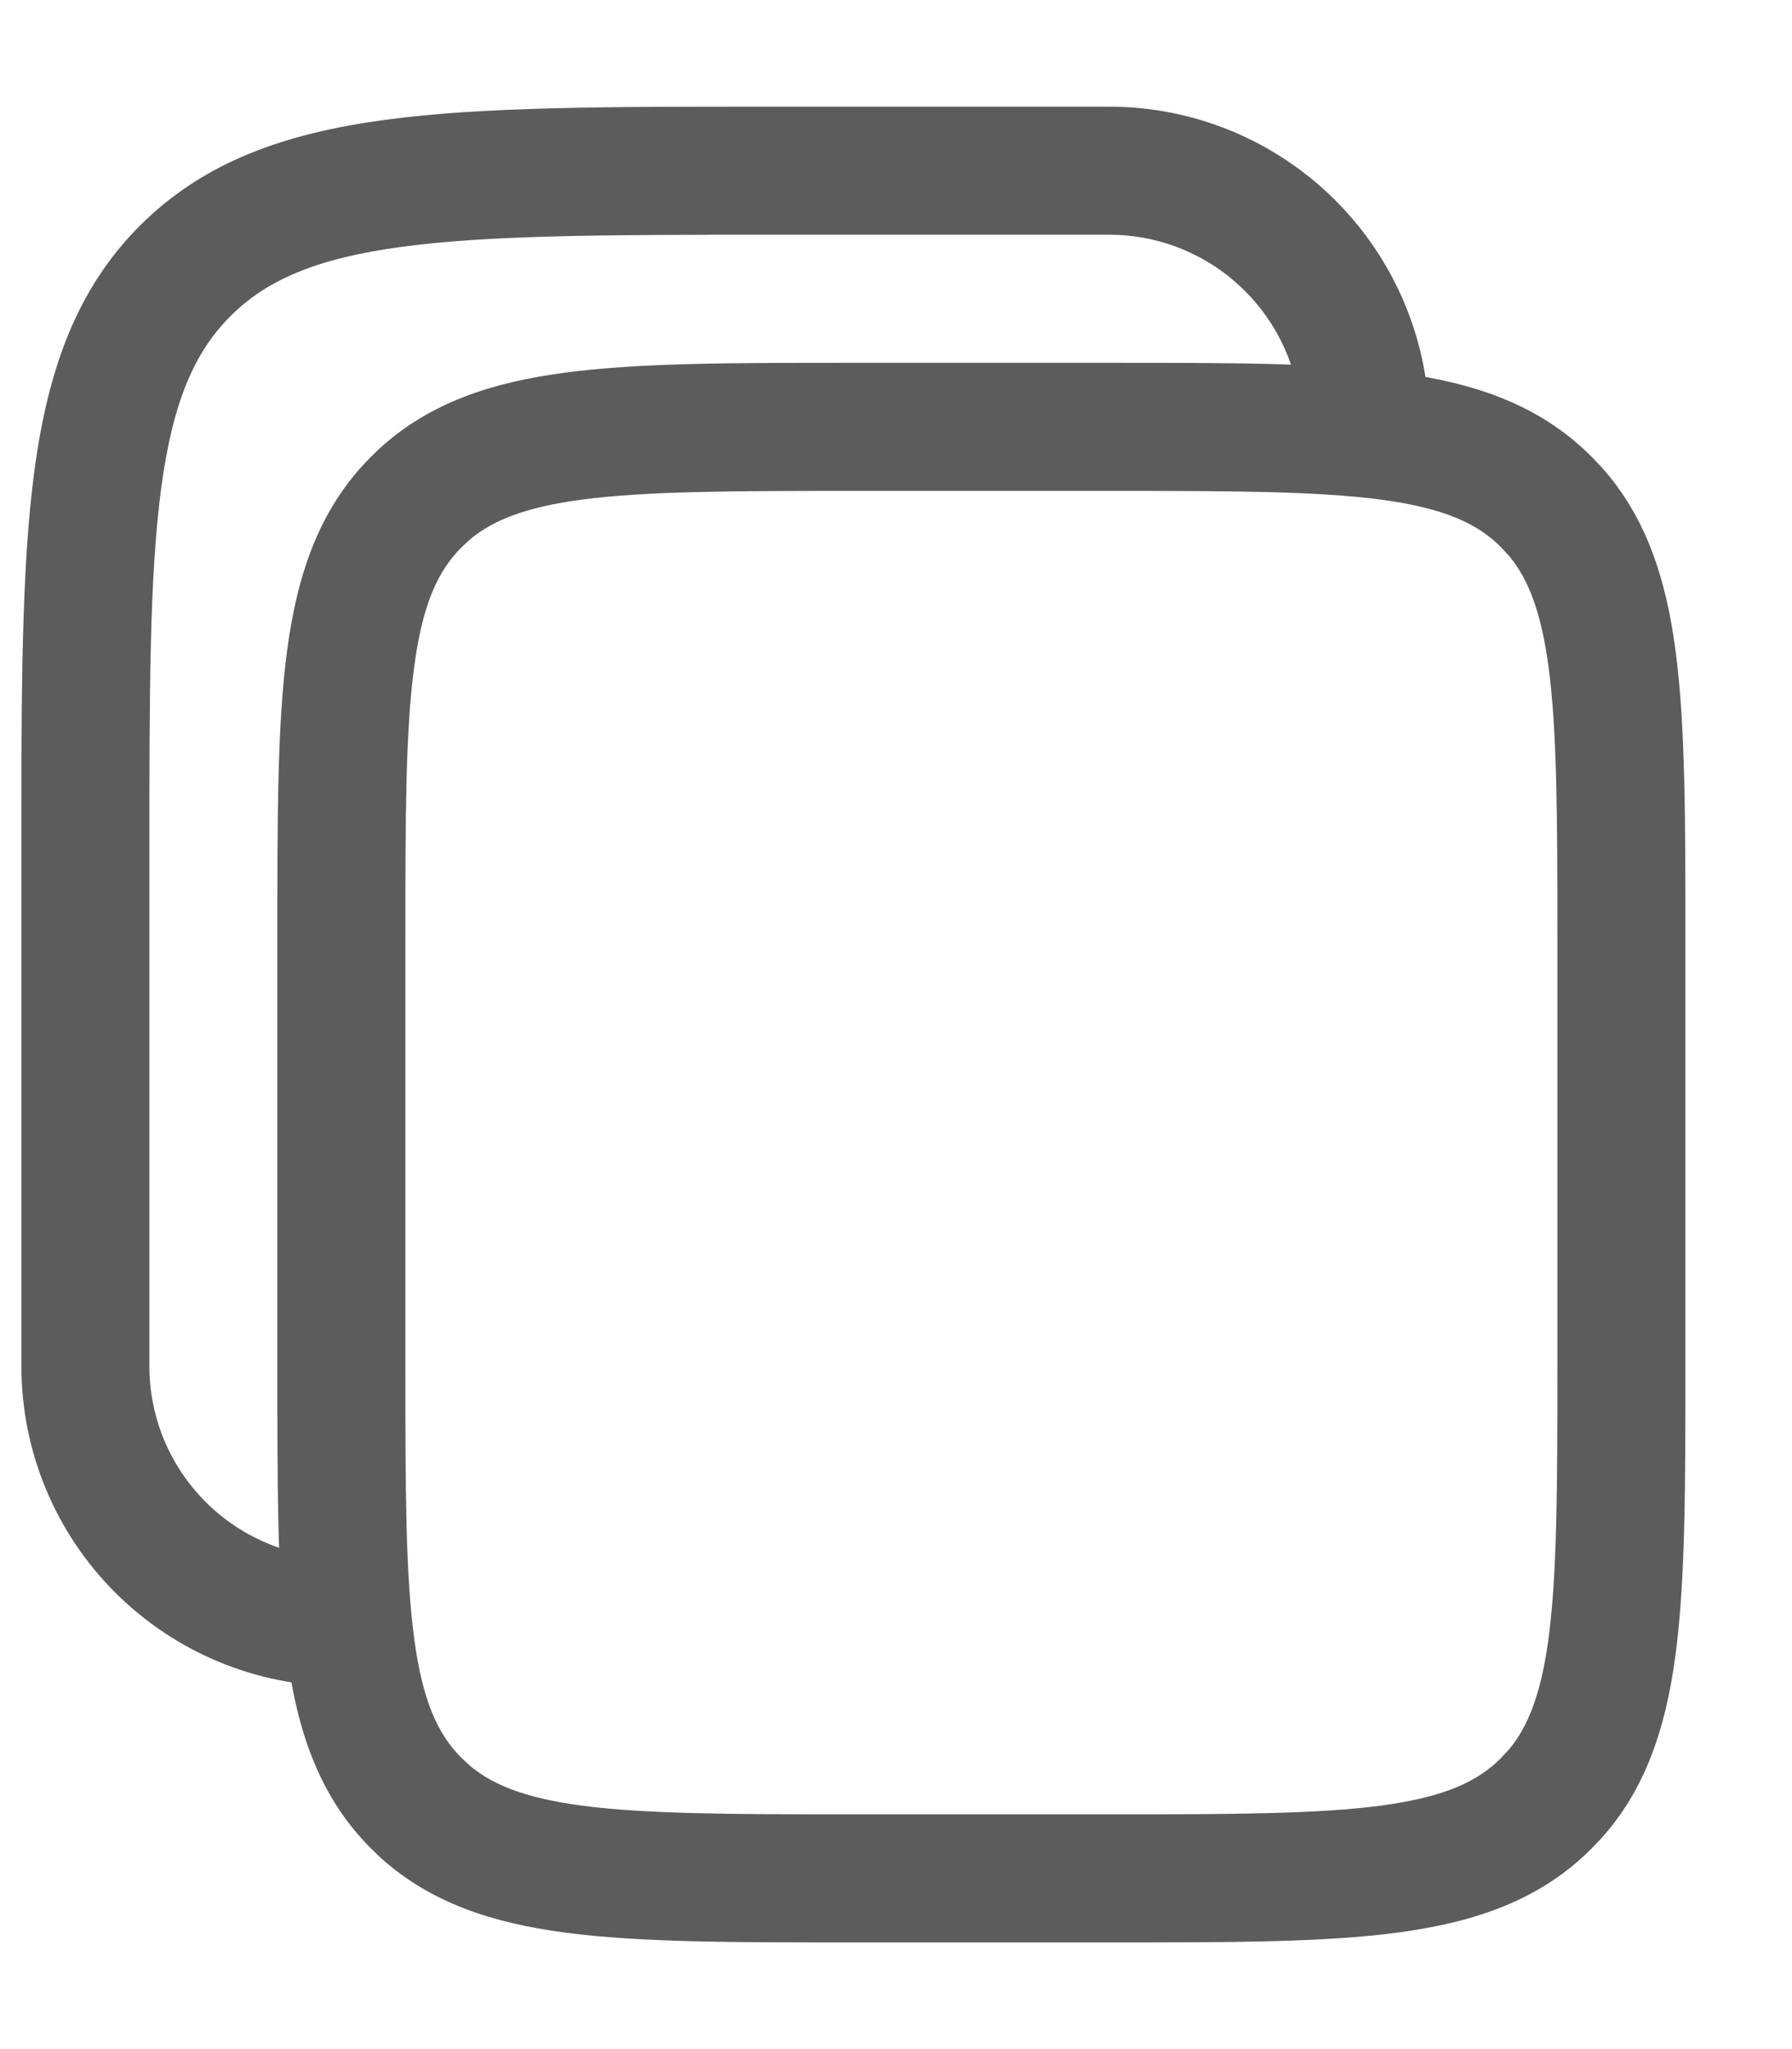 <svg width="14" height="16" viewBox="0 0 14 16" fill="none" xmlns="http://www.w3.org/2000/svg">
<path d="M12.167 7.333C12.167 6.377 12.165 5.709 12.098 5.206C12.04 4.778 11.941 4.525 11.794 4.346L11.727 4.273C11.543 4.088 11.284 3.968 10.794 3.902C10.291 3.835 9.623 3.833 8.667 3.833H6.667C5.71 3.833 5.043 3.835 4.539 3.902C4.111 3.96 3.859 4.059 3.679 4.206L3.606 4.273C3.422 4.457 3.301 4.716 3.236 5.206C3.168 5.709 3.167 6.377 3.167 7.333V10.667C3.167 11.623 3.168 12.291 3.236 12.794C3.301 13.284 3.422 13.543 3.606 13.727L3.679 13.794C3.859 13.941 4.111 14.04 4.539 14.098C5.043 14.165 5.71 14.167 6.667 14.167H8.667C9.623 14.167 10.291 14.165 10.794 14.098C11.284 14.032 11.543 13.912 11.727 13.727L11.794 13.654C11.941 13.475 12.04 13.222 12.098 12.794C12.165 12.291 12.167 11.623 12.167 10.667V7.333ZM13.167 10.667C13.167 11.595 13.168 12.342 13.089 12.928C13.014 13.49 12.857 13.97 12.507 14.358L12.434 14.434C12.033 14.836 11.528 15.008 10.928 15.089C10.342 15.168 9.595 15.167 8.667 15.167H6.667C5.738 15.167 4.991 15.168 4.406 15.089C3.843 15.014 3.364 14.857 2.975 14.507L2.899 14.434C2.498 14.033 2.325 13.528 2.244 12.928C2.165 12.342 2.167 11.595 2.167 10.667V7.333C2.167 6.405 2.165 5.658 2.244 5.072C2.325 4.472 2.498 3.967 2.899 3.566L2.975 3.493C3.364 3.143 3.843 2.986 4.406 2.911C4.991 2.832 5.738 2.833 6.667 2.833H8.667C9.595 2.833 10.342 2.832 10.928 2.911C11.528 2.991 12.033 3.164 12.434 3.566L12.507 3.642C12.857 4.03 13.014 4.51 13.089 5.072C13.168 5.658 13.167 6.405 13.167 7.333V10.667Z" fill="#5C5C5C"/>
<path d="M0.167 10.667V6.667C0.167 5.424 0.166 4.441 0.269 3.674C0.374 2.892 0.595 2.26 1.094 1.761C1.593 1.263 2.226 1.041 3.008 0.936C3.775 0.832 4.757 0.833 6 0.833H8.667C9.33 0.833 9.965 1.097 10.434 1.566C10.903 2.035 11.167 2.67 11.167 3.333H10.167C10.167 2.935 10.008 2.554 9.727 2.273C9.446 1.991 9.064 1.833 8.667 1.833H6C4.729 1.833 3.826 1.835 3.141 1.927C2.471 2.017 2.084 2.186 1.801 2.468C1.519 2.75 1.35 3.137 1.26 3.807C1.168 4.492 1.167 5.396 1.167 6.667V10.667C1.167 11.065 1.325 11.446 1.606 11.727C1.887 12.008 2.269 12.167 2.667 12.167V13.167C2.004 13.167 1.368 12.903 0.899 12.434C0.43 11.965 0.167 11.33 0.167 10.667Z" fill="#5C5C5C"/>
</svg>
